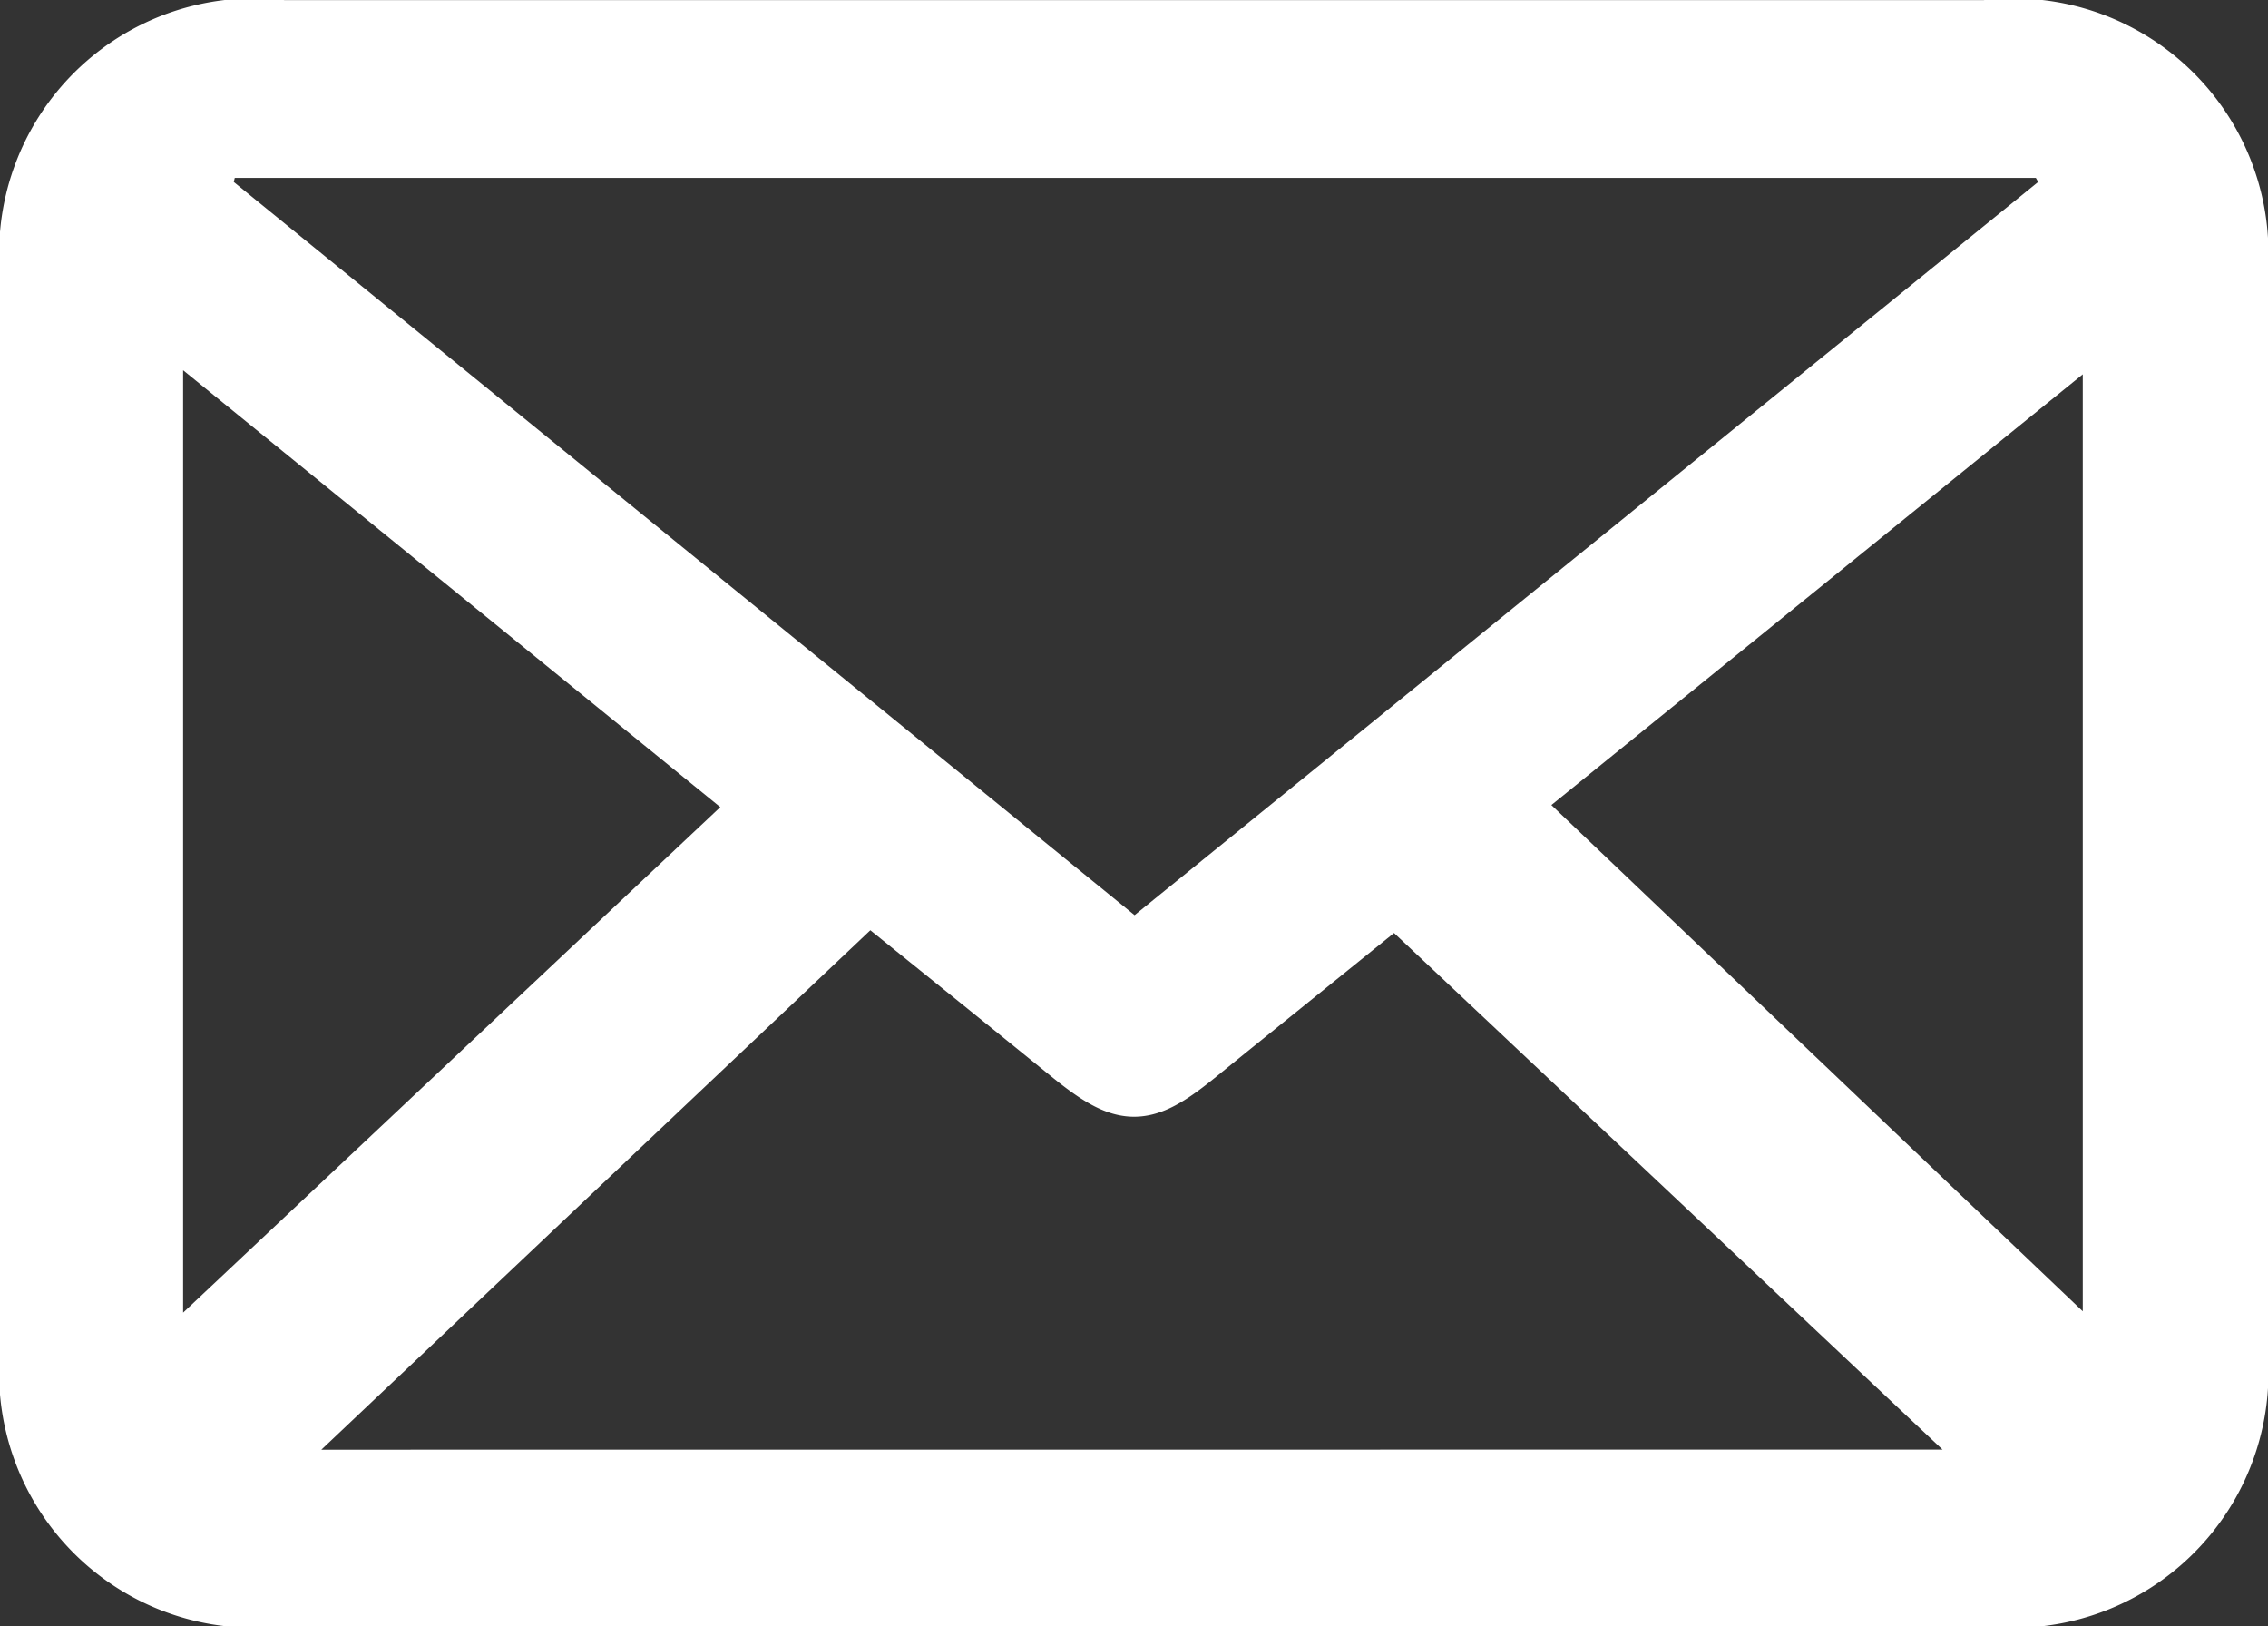 <svg xmlns="http://www.w3.org/2000/svg" width="20.412" height="14.634" viewBox="0 0 20.412 14.634">
  <rect x="0" y="0" width="20.412" height="14.634" fill="#333333" stroke="none"/>
  <path id="パス_81562" data-name="パス 81562" d="M1967.139,439.577h-15.323a2.046,2.046,0,0,0-2.3,2.144q-.007,4.918,0,9.841a2.045,2.045,0,0,0,2.295,2.146h7.637q3.842,0,7.686,0a2.046,2.046,0,0,0,2.3-2.145q.008-4.919,0-9.841A2.045,2.045,0,0,0,1967.139,439.577Zm-15.952,1.1h16.551l.2.346-8.456,6.86-8.387-6.825Zm-.518,1.455,5.464,4.443-5.464,5.141Zm.866,10.489,5.556-5.256.677.546q.564.454,1.128.912c.494.4.665.4,1.143.014.362-.294.725-.586,1.08-.873l.711-.574,5.554,5.23Zm16.731-.912-5.411-5.154,5.411-4.385Z" transform="translate(-1949.271 -439.326)" fill="#fff" stroke="#fff" stroke-width="0.5"/>
</svg>

